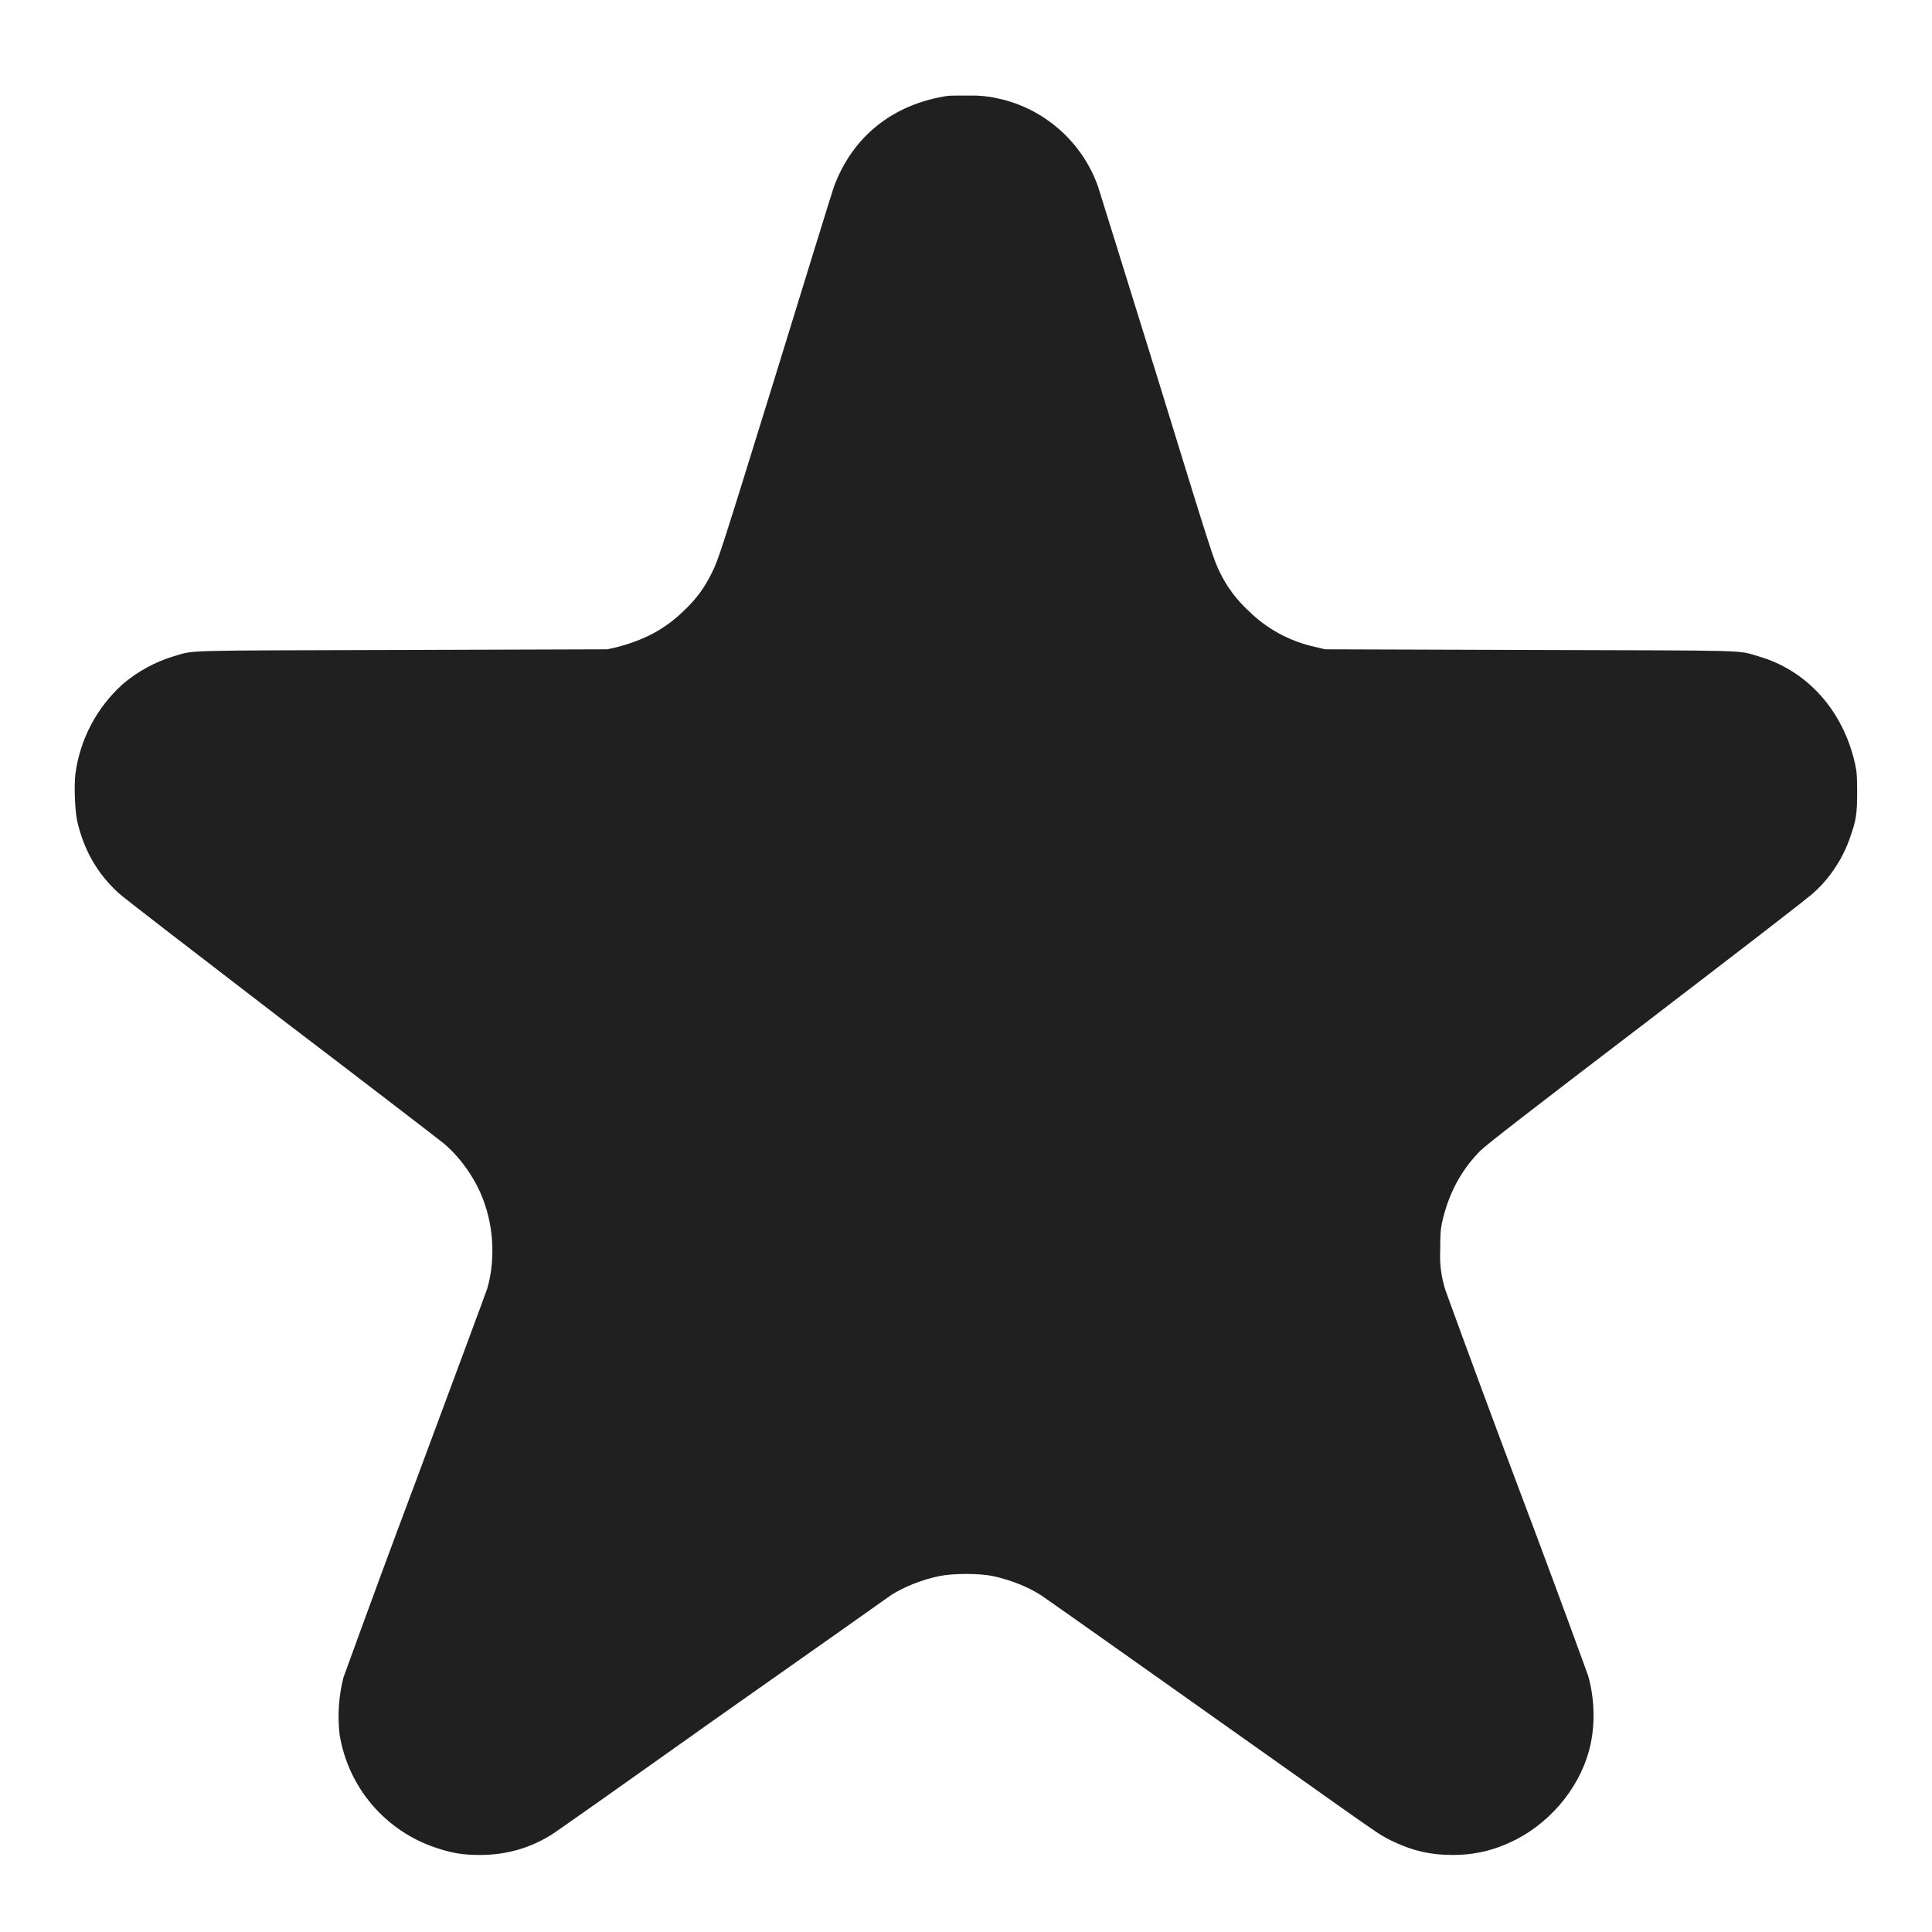 <svg width="24" height="24" viewBox="0 0 24 24" fill="none" xmlns="http://www.w3.org/2000/svg">
<path d="M11.773 1.191C11.093 1.293 10.59 1.695 10.359 2.321C10.339 2.375 10.012 3.437 9.629 4.68C8.945 6.89 8.926 6.945 8.848 7.105C8.75 7.305 8.656 7.434 8.492 7.59C8.254 7.82 8 7.953 7.648 8.043L7.543 8.066L5.003 8.074C2.211 8.082 2.422 8.074 2.16 8.152C1.926 8.222 1.709 8.341 1.523 8.5C1.204 8.788 0.996 9.179 0.938 9.605C0.918 9.75 0.93 10.078 0.961 10.207C1.043 10.562 1.211 10.855 1.473 11.094C1.531 11.148 2.445 11.852 3.503 12.664C4.566 13.473 5.469 14.168 5.516 14.207C5.738 14.395 5.937 14.687 6.027 14.973C6.137 15.301 6.145 15.683 6.055 16C6.039 16.05 5.633 17.145 5.156 18.426C4.854 19.229 4.558 20.034 4.266 20.84C4.207 21.072 4.191 21.312 4.219 21.55C4.272 21.873 4.412 22.175 4.625 22.423C4.838 22.671 5.115 22.856 5.426 22.957C5.617 23.02 5.75 23.043 5.961 23.043C6.285 23.043 6.578 22.961 6.848 22.793C6.895 22.766 7.848 22.093 8.968 21.297C10.094 20.504 11.043 19.836 11.078 19.809C11.238 19.711 11.445 19.625 11.668 19.579C11.836 19.543 12.164 19.543 12.336 19.579C12.559 19.629 12.77 19.711 12.937 19.82C13.004 19.863 14.781 21.121 16.66 22.453C17.11 22.77 17.164 22.809 17.305 22.875C17.551 22.992 17.77 23.043 18.043 23.043C18.328 23.043 18.57 22.984 18.832 22.852C19.301 22.609 19.66 22.152 19.762 21.652C19.816 21.387 19.805 21.082 19.727 20.812C19.438 20.016 19.143 19.222 18.844 18.43C18.544 17.632 18.248 16.832 17.957 16.031C17.904 15.868 17.882 15.697 17.891 15.527C17.891 15.347 17.895 15.277 17.911 15.199C17.988 14.839 18.148 14.539 18.387 14.297C18.461 14.223 19.02 13.789 20.469 12.684C21.555 11.852 22.492 11.133 22.543 11.078C22.746 10.891 22.903 10.645 22.988 10.387C23.058 10.187 23.07 10.105 23.07 9.844C23.07 9.637 23.066 9.586 23.043 9.484C22.895 8.824 22.445 8.324 21.84 8.152C21.578 8.074 21.79 8.082 18.996 8.074L16.461 8.066L16.336 8.036C16.023 7.968 15.736 7.812 15.508 7.586C15.36 7.45 15.239 7.287 15.152 7.106C15.074 6.946 15.055 6.891 14.375 4.68C13.988 3.438 13.66 2.375 13.641 2.32C13.545 2.046 13.38 1.802 13.162 1.61C12.945 1.418 12.682 1.284 12.398 1.223C12.282 1.196 12.162 1.184 12.043 1.187C11.914 1.187 11.793 1.187 11.773 1.191Z" fill="#202020"/>
</svg>

